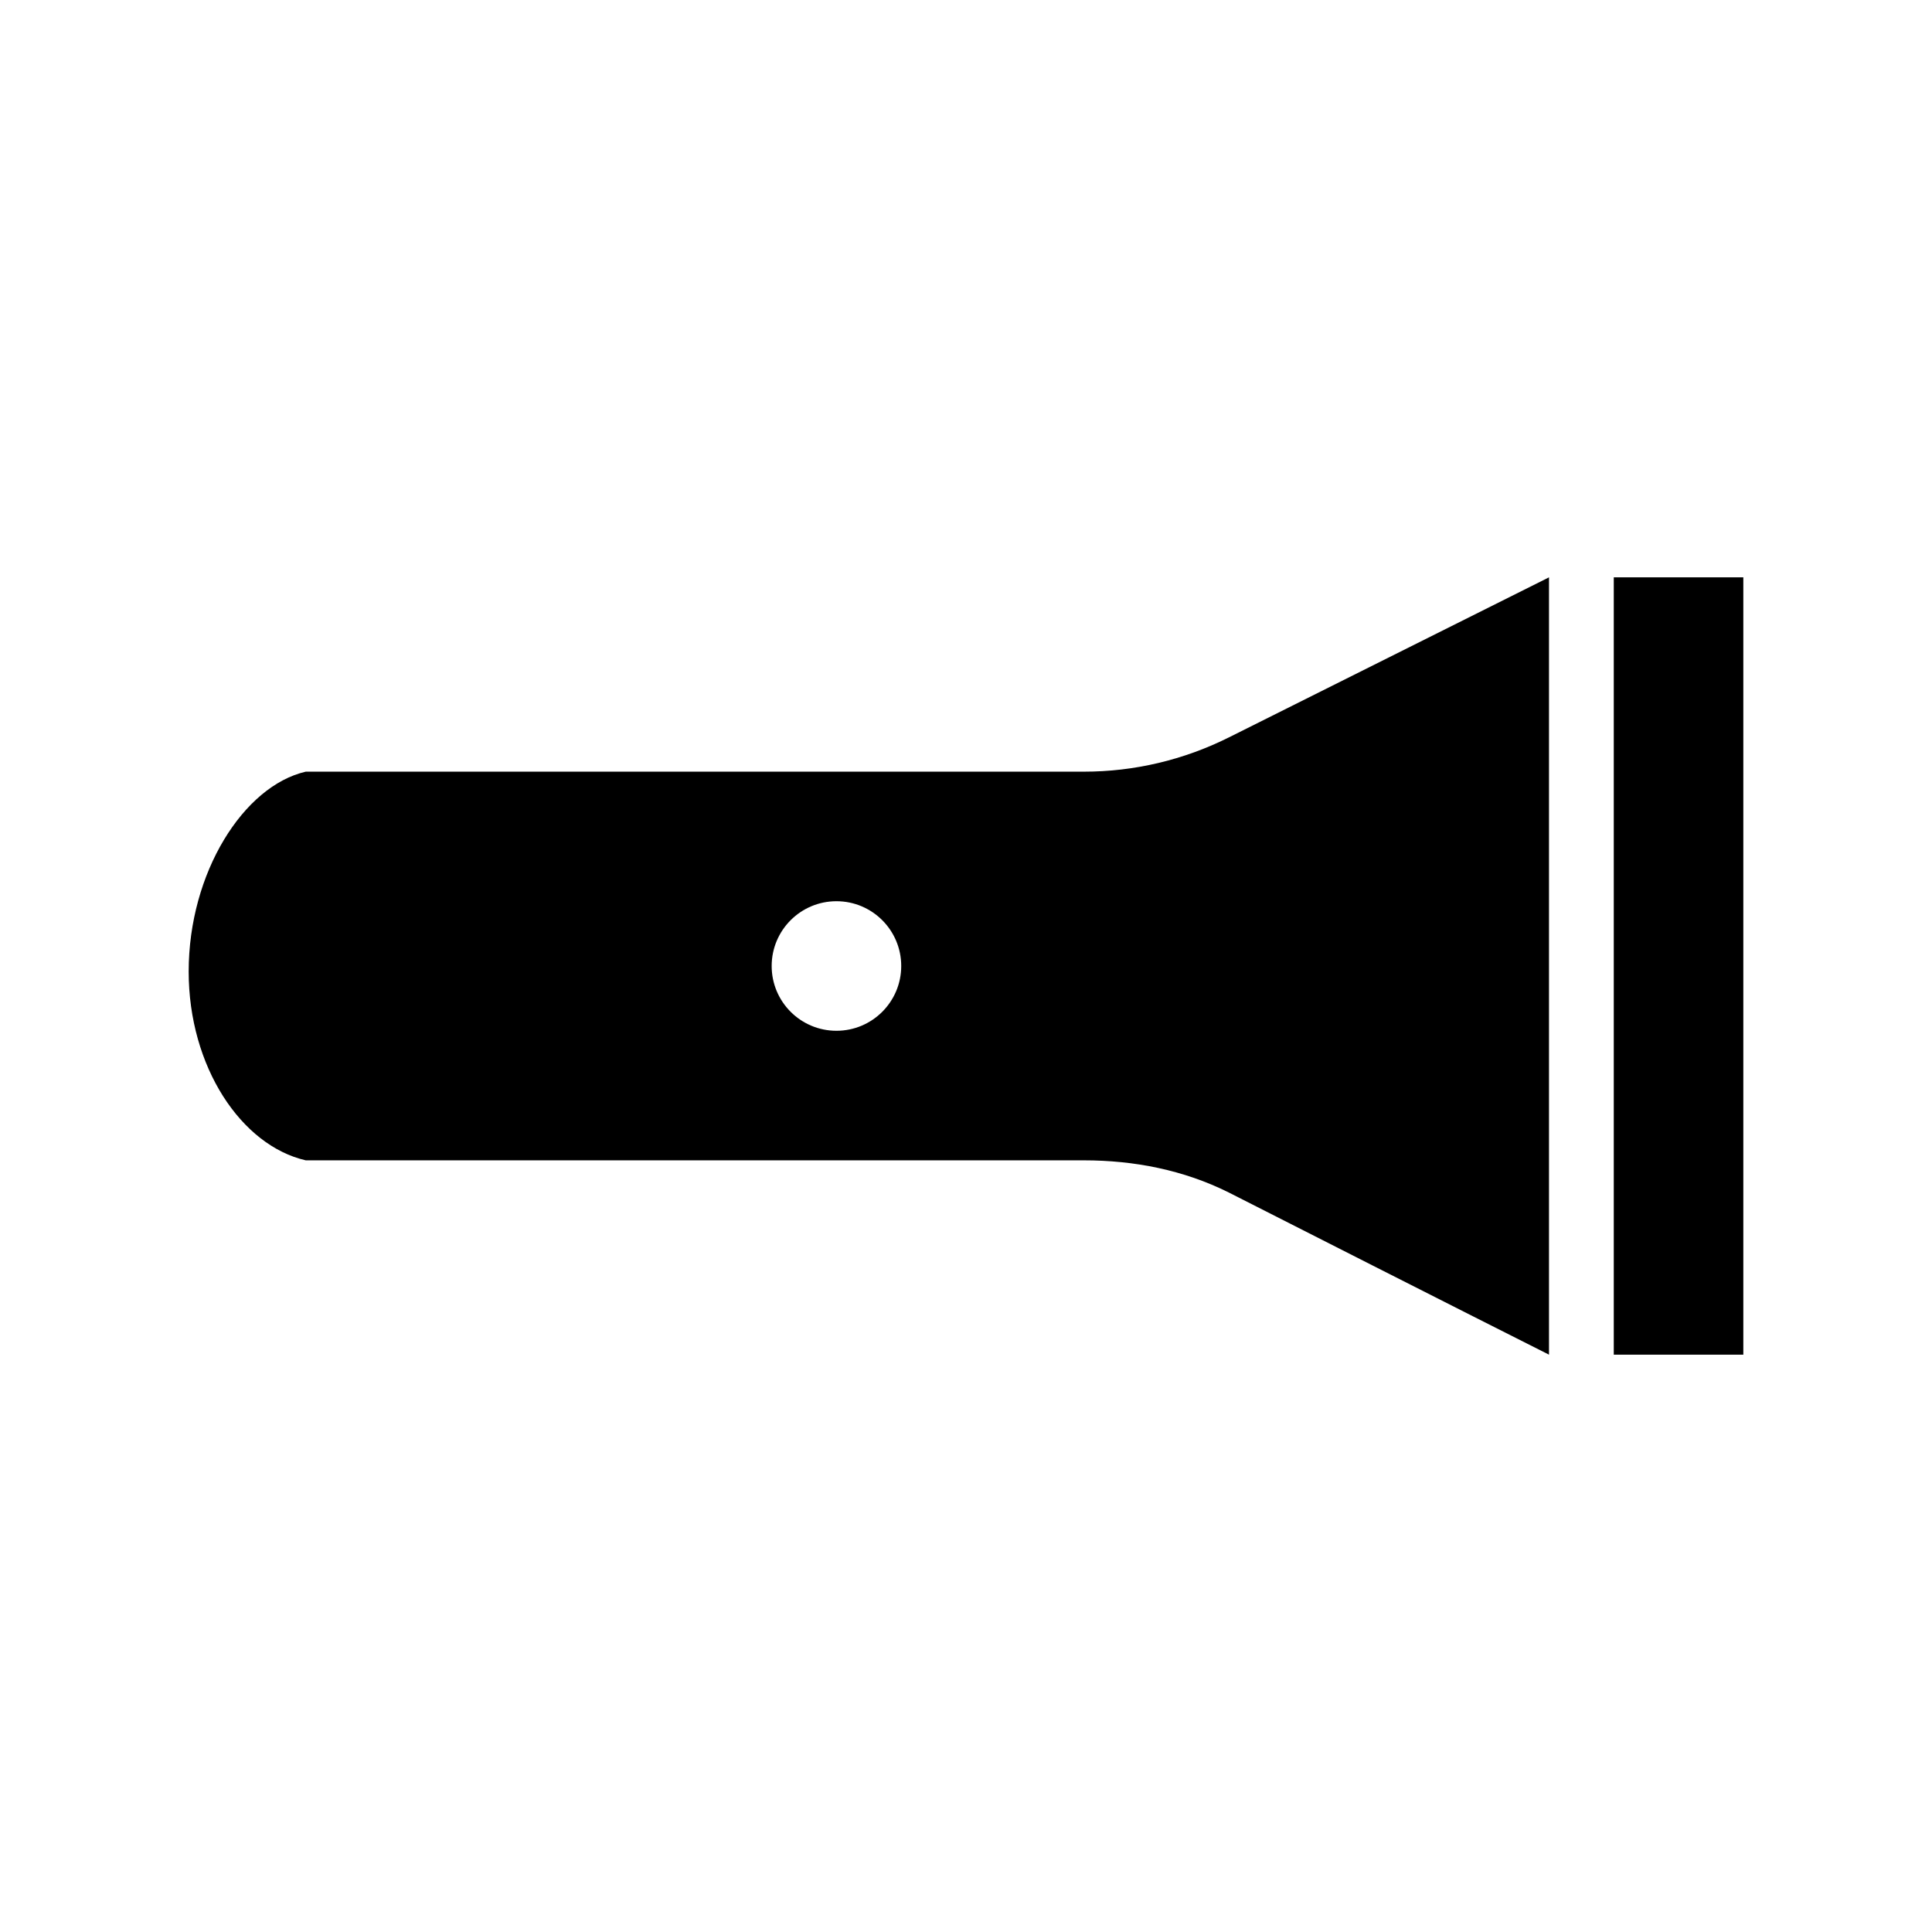 <?xml version="1.0" encoding="utf-8"?>

<!-- License Agreement at http://iconmonstr.com/license/ -->

<!DOCTYPE svg PUBLIC "-//W3C//DTD SVG 1.1//EN" "http://www.w3.org/Graphics/SVG/1.1/DTD/svg11.dtd">
<svg version="1.1" xmlns="http://www.w3.org/2000/svg" xmlns:xlink="http://www.w3.org/1999/xlink" x="0px" y="0px"
	 width="512px" height="512px" viewBox="0 0 512 512" style="enable-background:new 0 0 512 512;" xml:space="preserve">
<path id="flashlight-1" d="M410.5,153c0,0-24.811,12.406-84.878,42.439c-11.919,5.959-25.062,9.061-38.374,9.061H81.022
	C64.577,208.289,50,231.239,50,257.467c0,25.256,13.948,46.11,31.022,50.033h206.226c13.312,0,26.455,2.564,38.374,8.516
	C384.816,346.092,410.5,359,410.5,359V153z M221.667,273.166c-9.48,0-17.167-7.686-17.167-17.166c0-9.48,7.687-17.167,17.167-17.167
	c9.48,0,17.167,7.687,17.167,17.167C238.833,265.48,231.147,273.166,221.667,273.166z M462,153v206h-34.334V153H462z"/>
</svg>
